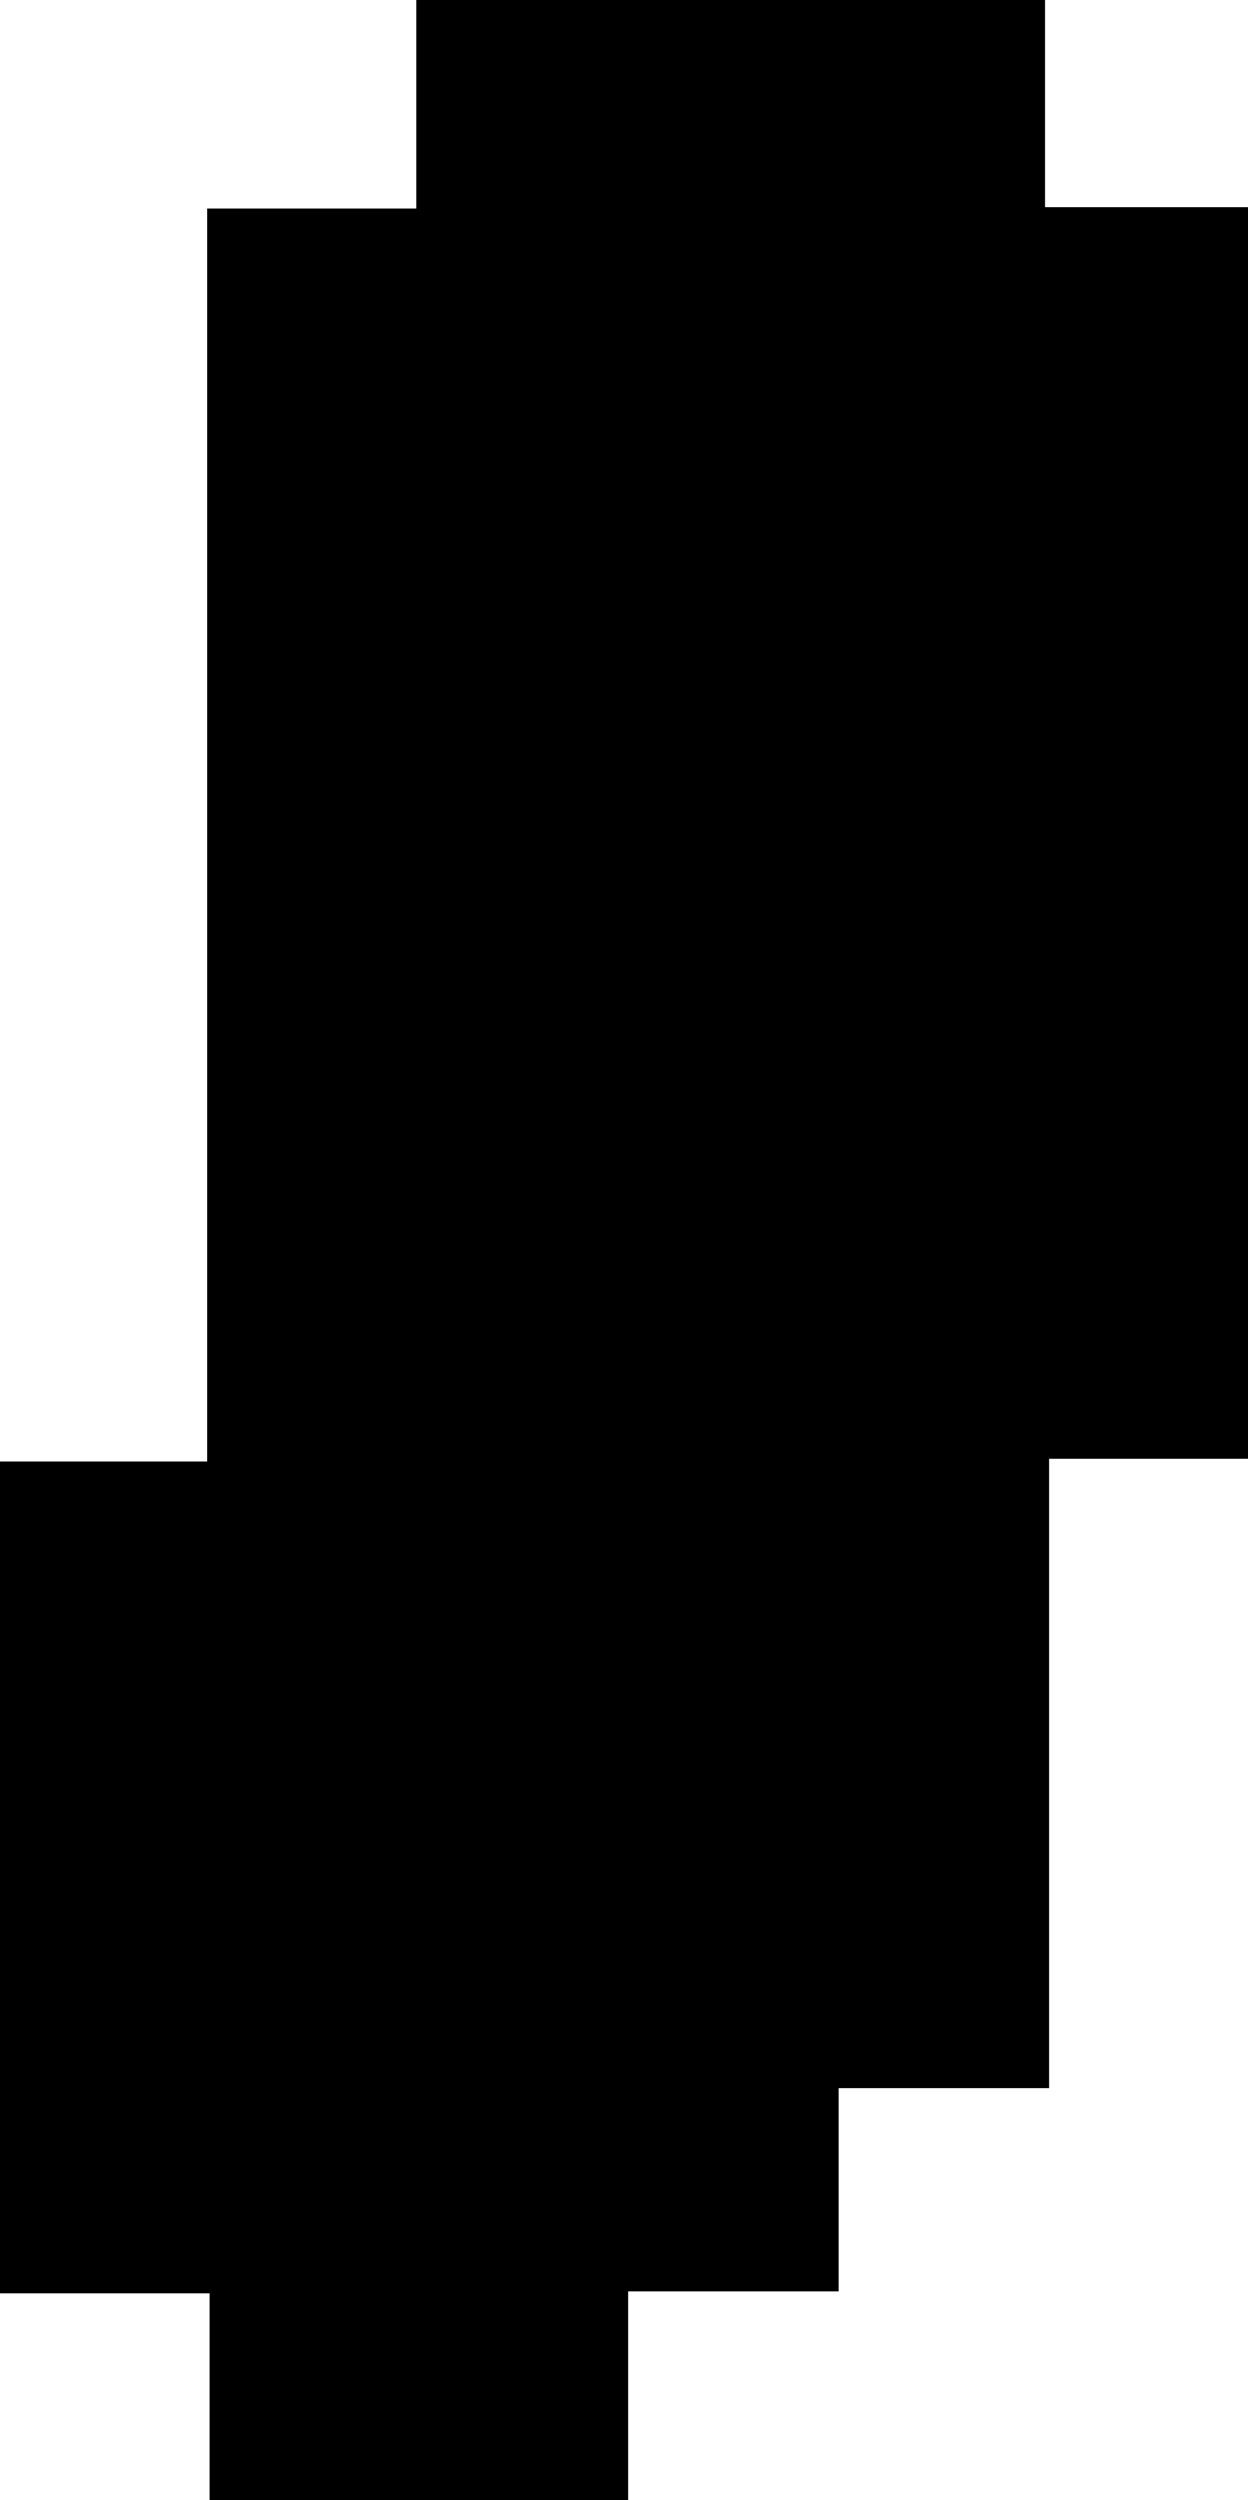 <svg id="Layer_1" data-name="Layer 1" xmlns="http://www.w3.org/2000/svg" viewBox="0 0 83.01 166.3"><path d="M79.23-15.33V67.92H66v41.86h-14V123.3H38v13.88H10.16V123.43H-3.78V68.1H10V-15.24H23.91V-29.11H65.73v13.78Z" transform="translate(3.78 29.11)"/></svg>